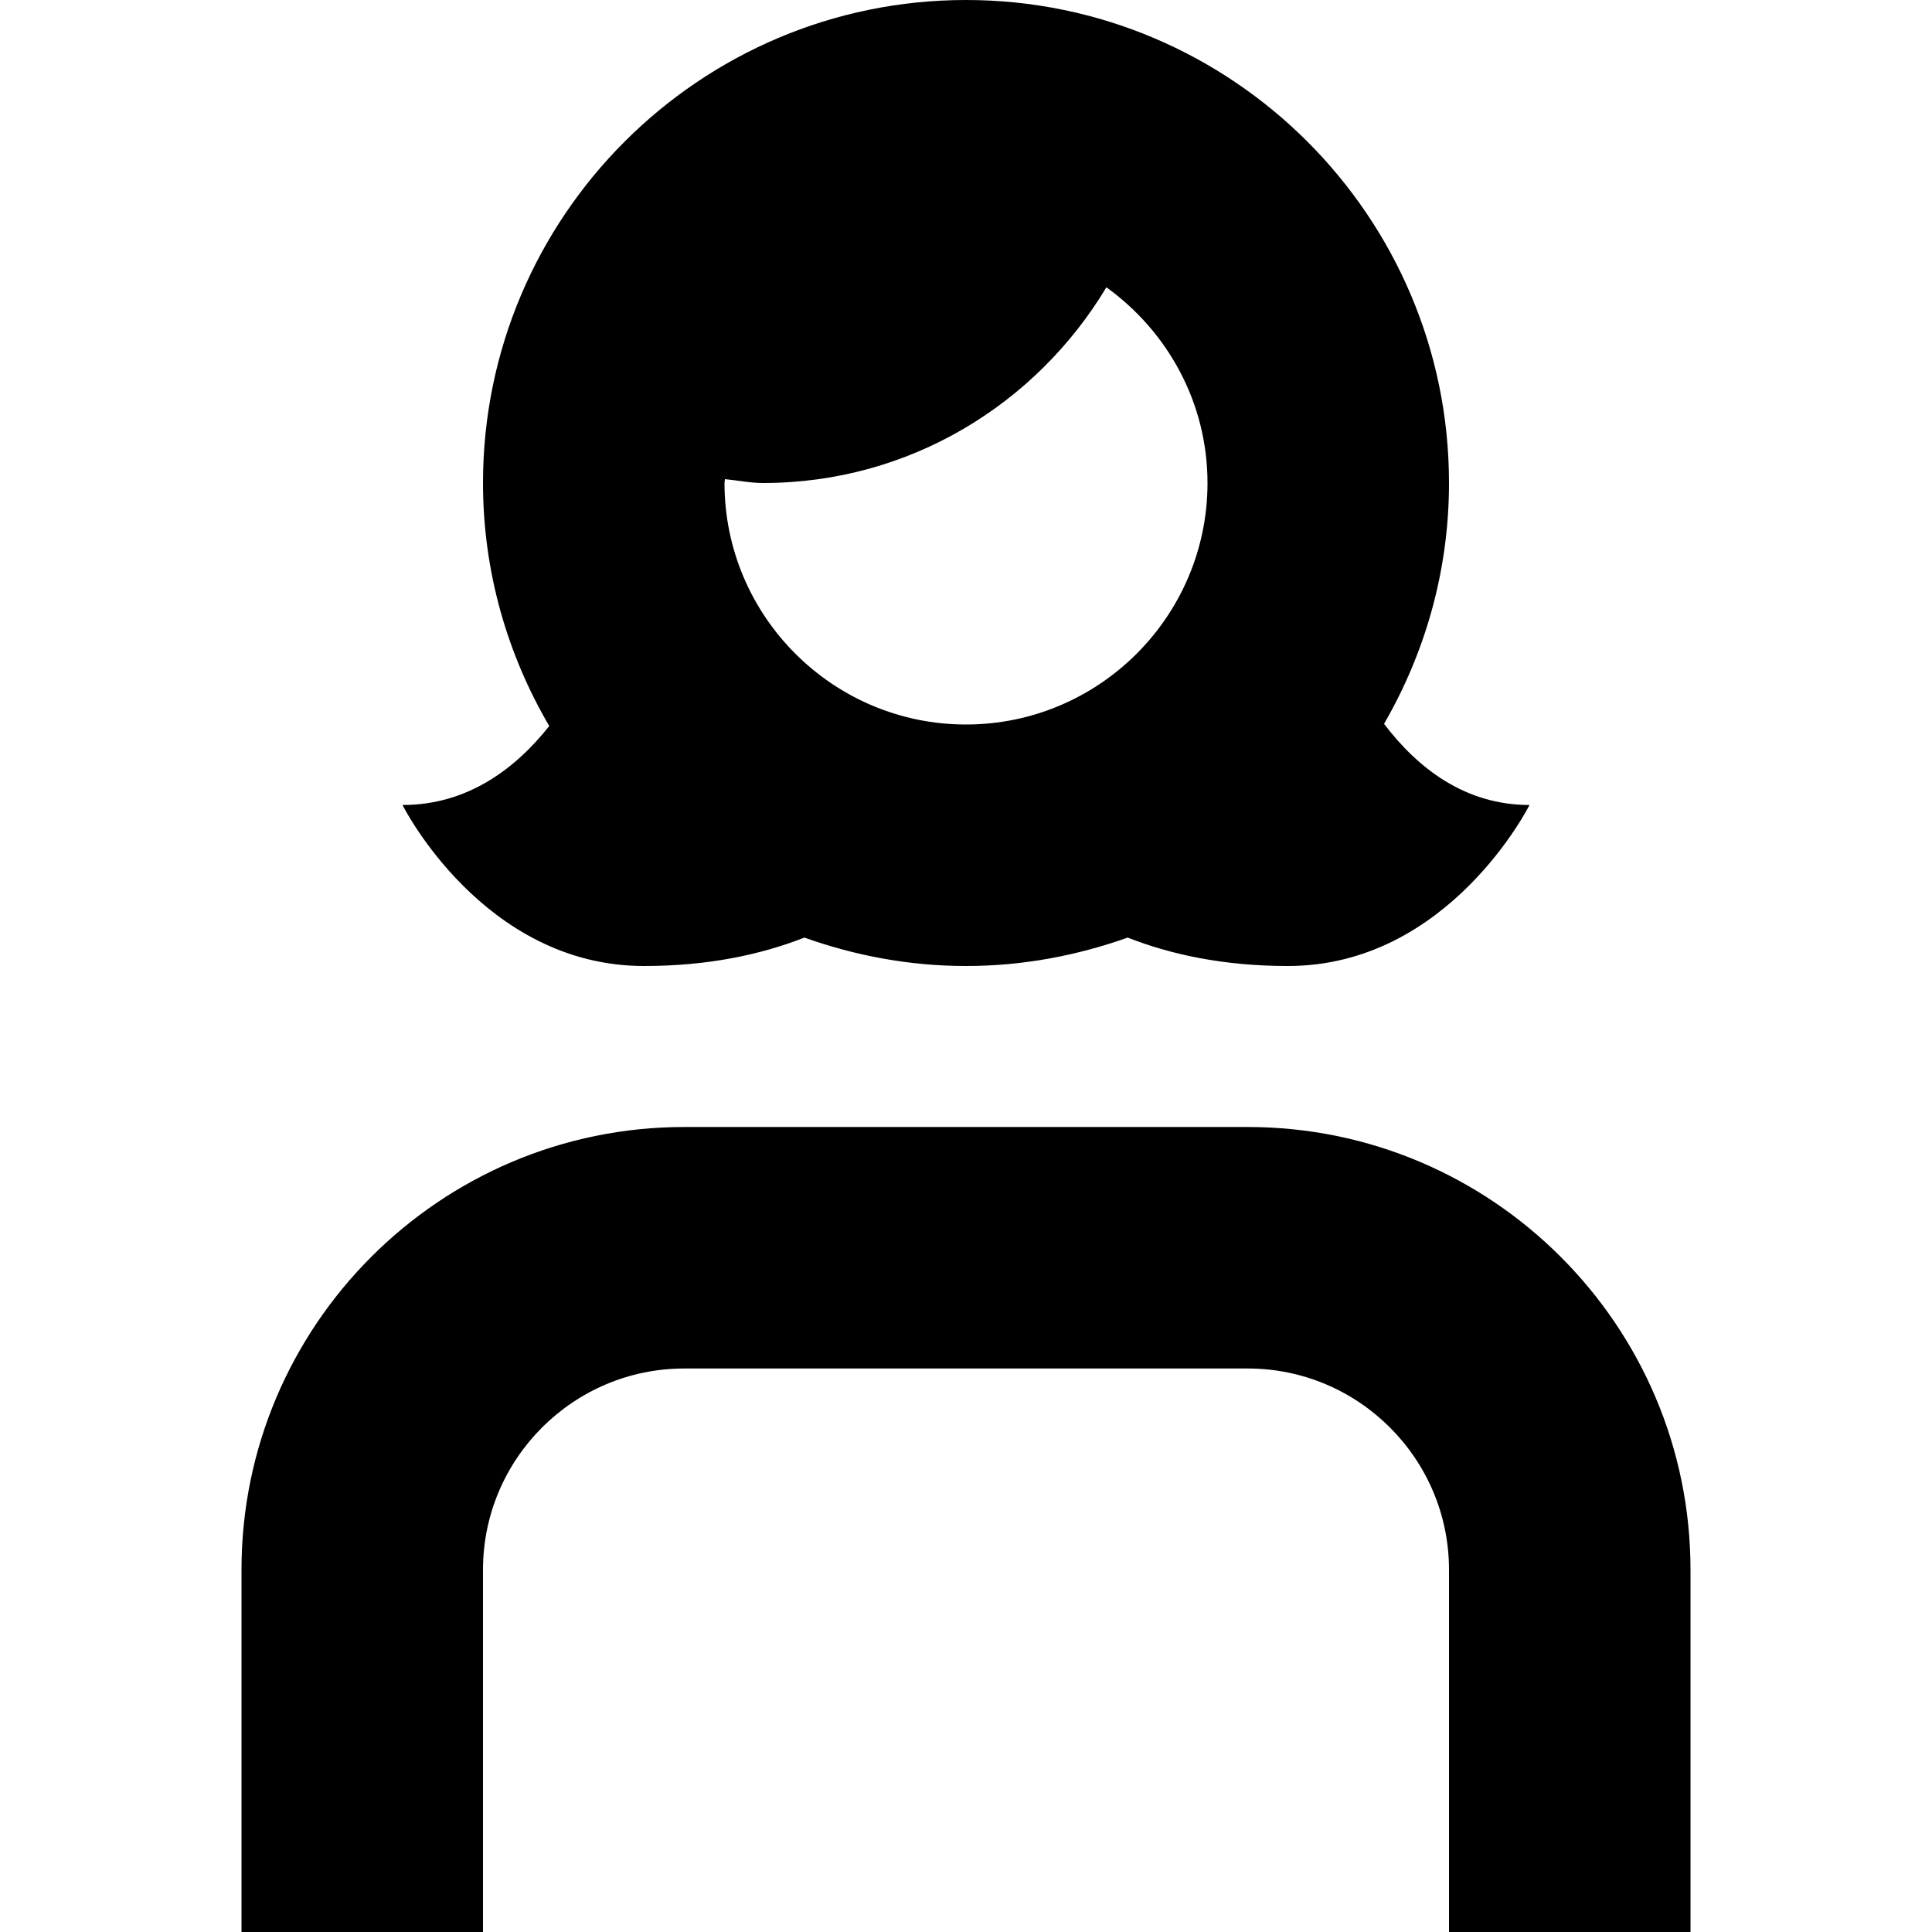 <svg id="Layer_1" viewBox="0 0 24 24" xmlns="http://www.w3.org/2000/svg" data-name="Layer 1"><path d="m21 19.5v4.5h-3v-4.5c0-1.378-1.122-2.5-2.5-2.5h-7c-1.378 0-2.5 1.122-2.5 2.5v4.5h-3v-4.5c0-3.033 2.467-5.5 5.5-5.5h7c3.033 0 5.5 2.467 5.5 5.5zm-14.177-10.481c-.52-.888-.823-1.918-.823-3.019 0-3.309 2.691-6 6-6s6 2.691 6 6c0 1.09-.297 2.11-.807 2.992.417.548 1.003 1.008 1.807 1.008 0 0-1 2-3 2-.804 0-1.459-.144-1.992-.353-.629.224-1.303.353-2.008.353s-1.379-.129-2.008-.353c-.533.209-1.188.353-1.992.353-2 0-3-2-3-2 .807 0 1.4-.448 1.823-.981zm8.177-3.019c0-1.002-.499-1.886-1.256-2.431-.872 1.452-2.447 2.431-4.265 2.431-.162 0-.315-.033-.474-.048 0 .016-.005.031-.005.048 0 1.654 1.346 3 3 3s3-1.346 3-3z"/></svg>